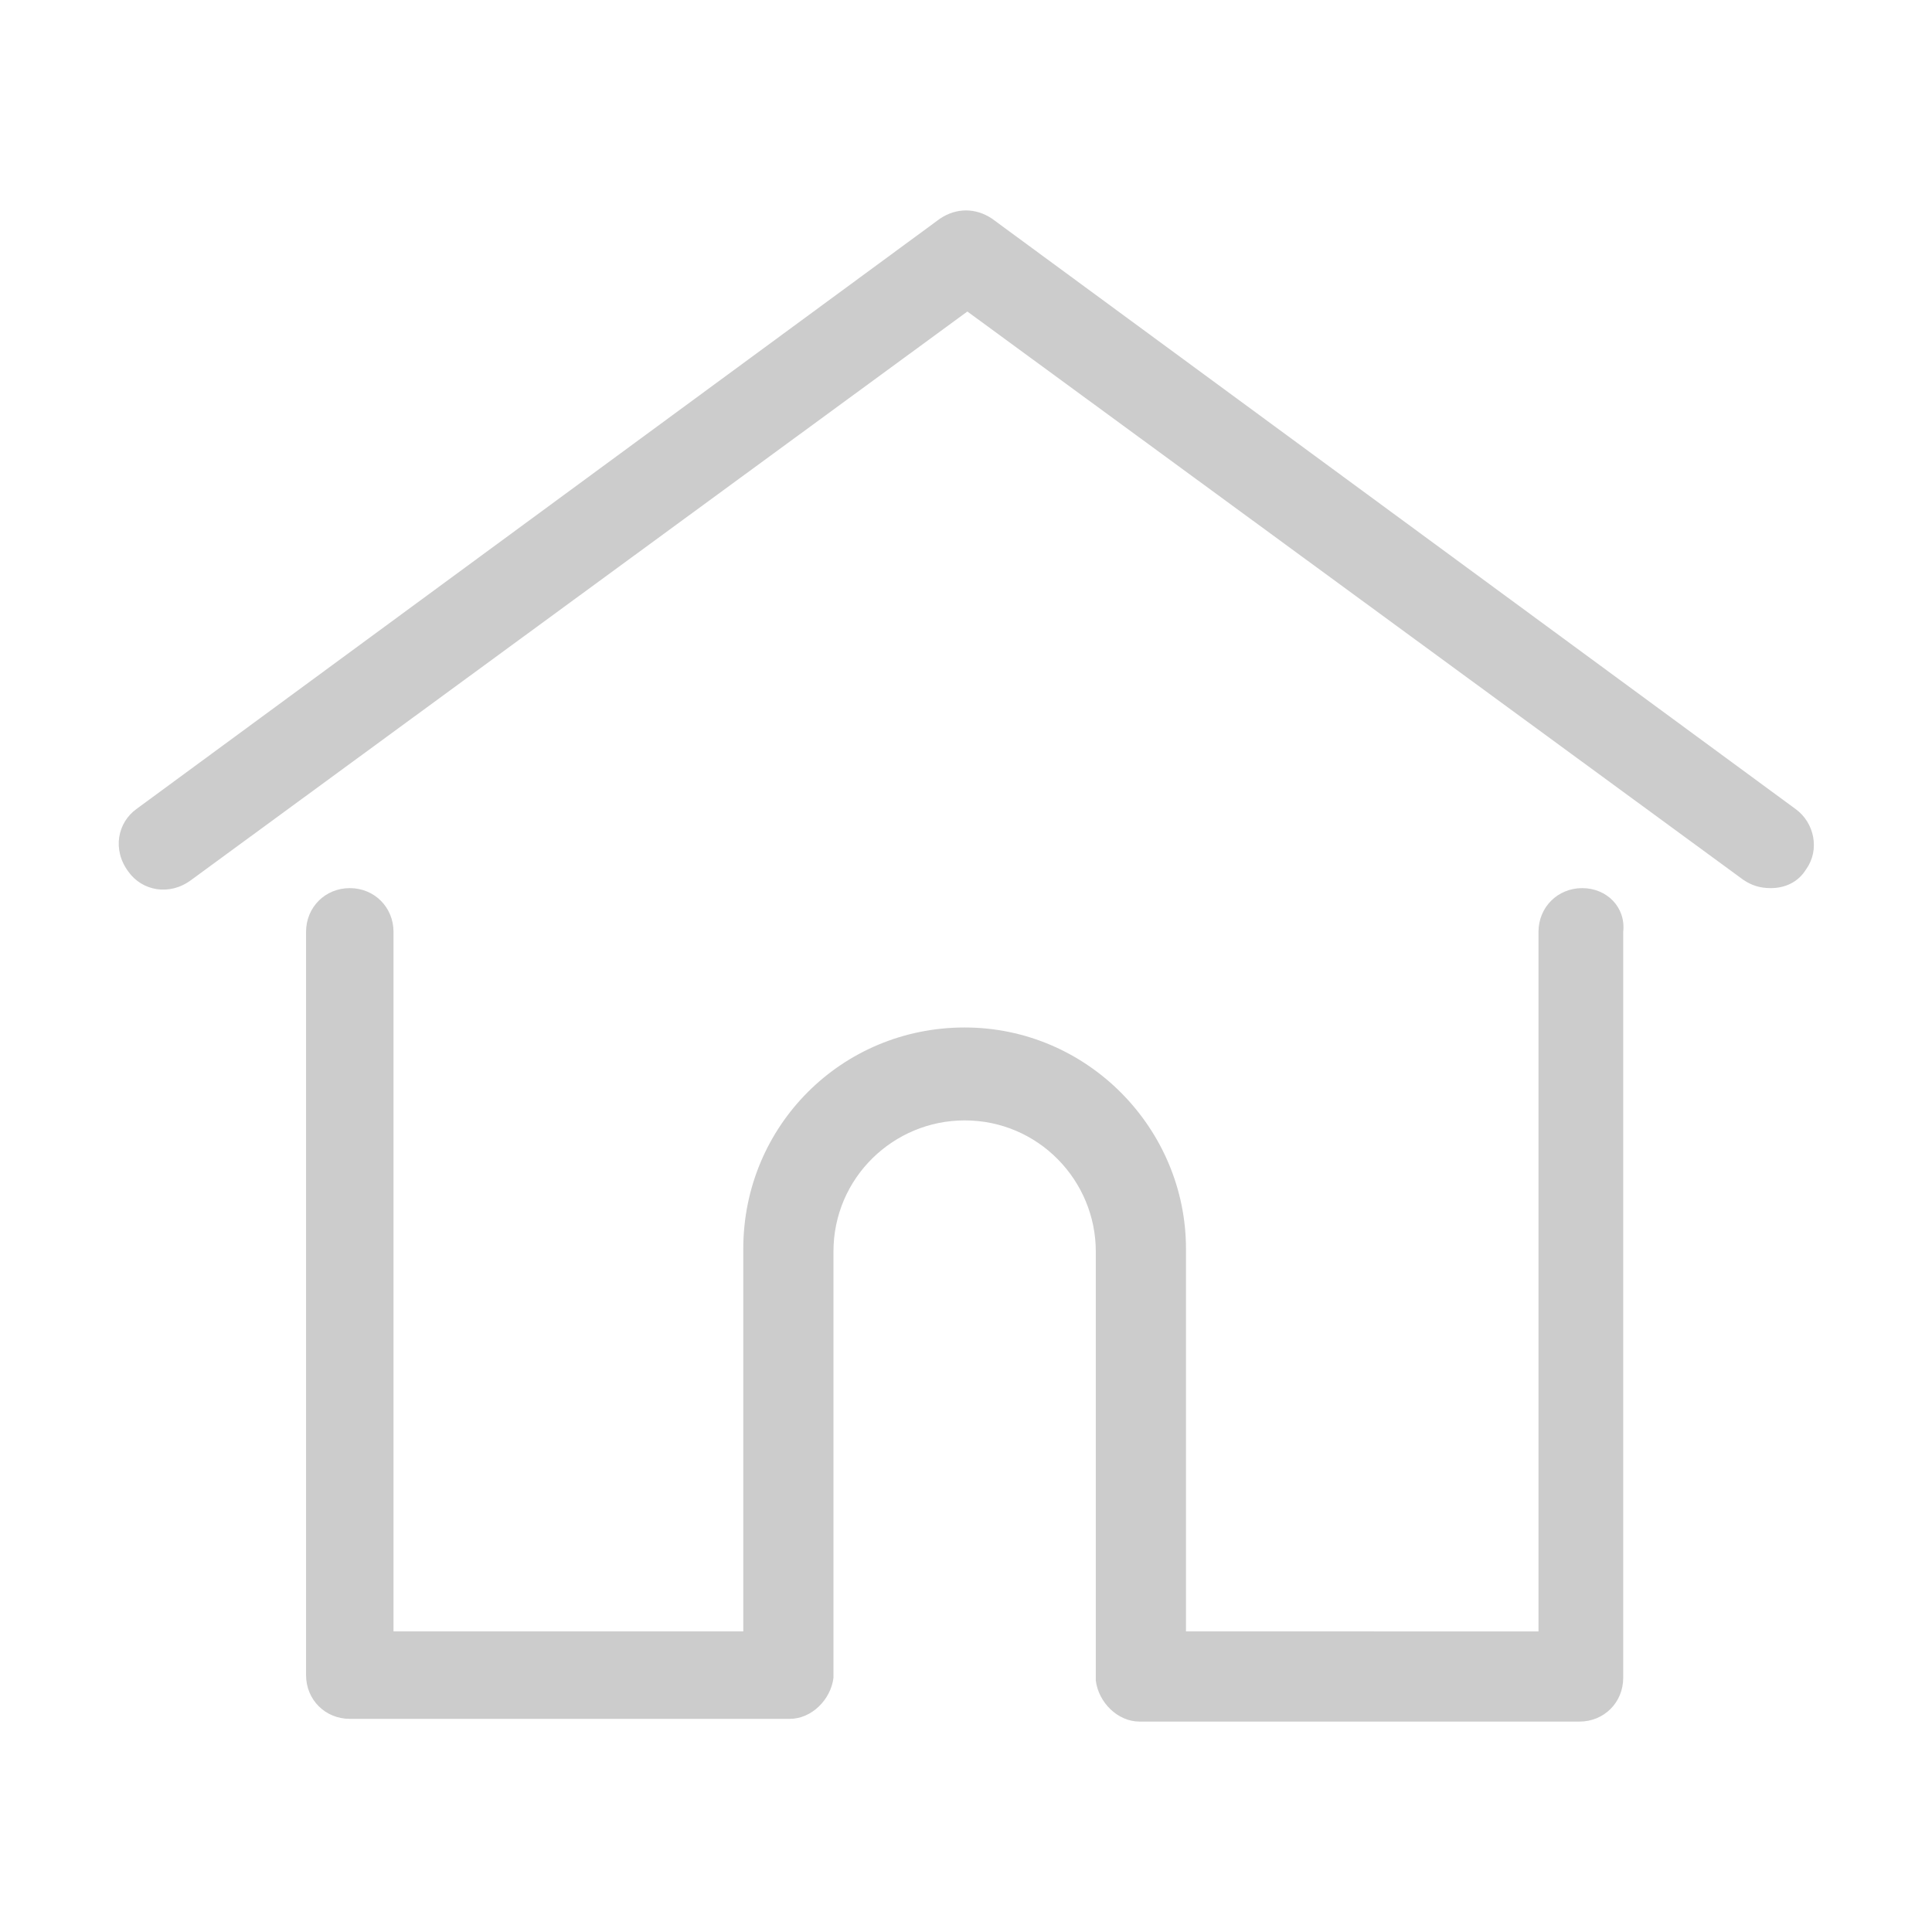 <?xml version="1.0" encoding="utf-8"?>
<!-- Generator: Adobe Illustrator 22.1.0, SVG Export Plug-In . SVG Version: 6.00 Build 0)  -->
<svg version="1.1" id="Layer_1" xmlns="http://www.w3.org/2000/svg" xmlns:xlink="http://www.w3.org/1999/xlink" x="0px" y="0px"
	 viewBox="0 0 70.7 70.7" style="enable-background:new 0 0 70.7 70.7;" xml:space="preserve">
<style type="text/css">
	.st0{fill:#CCCCCC;}
	.st1{fill:#29ABE2;}
</style>
<g>
	<path class="st0" d="M65.7,29.6L36.3,8c-0.6-0.4-1.3-0.4-1.9,0L5,29.6c-0.7,0.5-0.9,1.5-0.3,2.3c0.5,0.7,1.5,0.9,2.3,0.3l28.4-20.8
		l28.4,20.8c0.3,0.2,0.6,0.3,1,0.3c0.5,0,1-0.2,1.3-0.7C66.6,31.1,66.4,30.1,65.7,29.6z"/>
	<path class="st0" d="M57.9,32.5c-0.9,0-1.6,0.7-1.6,1.6v25.6H43.4v-14c0-4.4-3.6-8.1-8.1-8.1s-8.1,3.6-8.1,8.1v14H14.4V34.1
		c0-0.9-0.7-1.6-1.6-1.6c-0.9,0-1.6,0.7-1.6,1.6v27.2c0,0.9,0.7,1.6,1.6,1.6h16.1c0.8,0,1.5-0.7,1.6-1.5c0,0,0-0.1,0-0.1V45.8
		c0-2.7,2.2-4.8,4.8-4.8c2.7,0,4.8,2.2,4.8,4.8v15.6c0,0,0,0.1,0,0.1c0.1,0.8,0.8,1.5,1.6,1.5h16.1c0.9,0,1.6-0.7,1.6-1.6V34.1
		C59.5,33.2,58.8,32.5,57.9,32.5z"/>
</g>
</svg>

